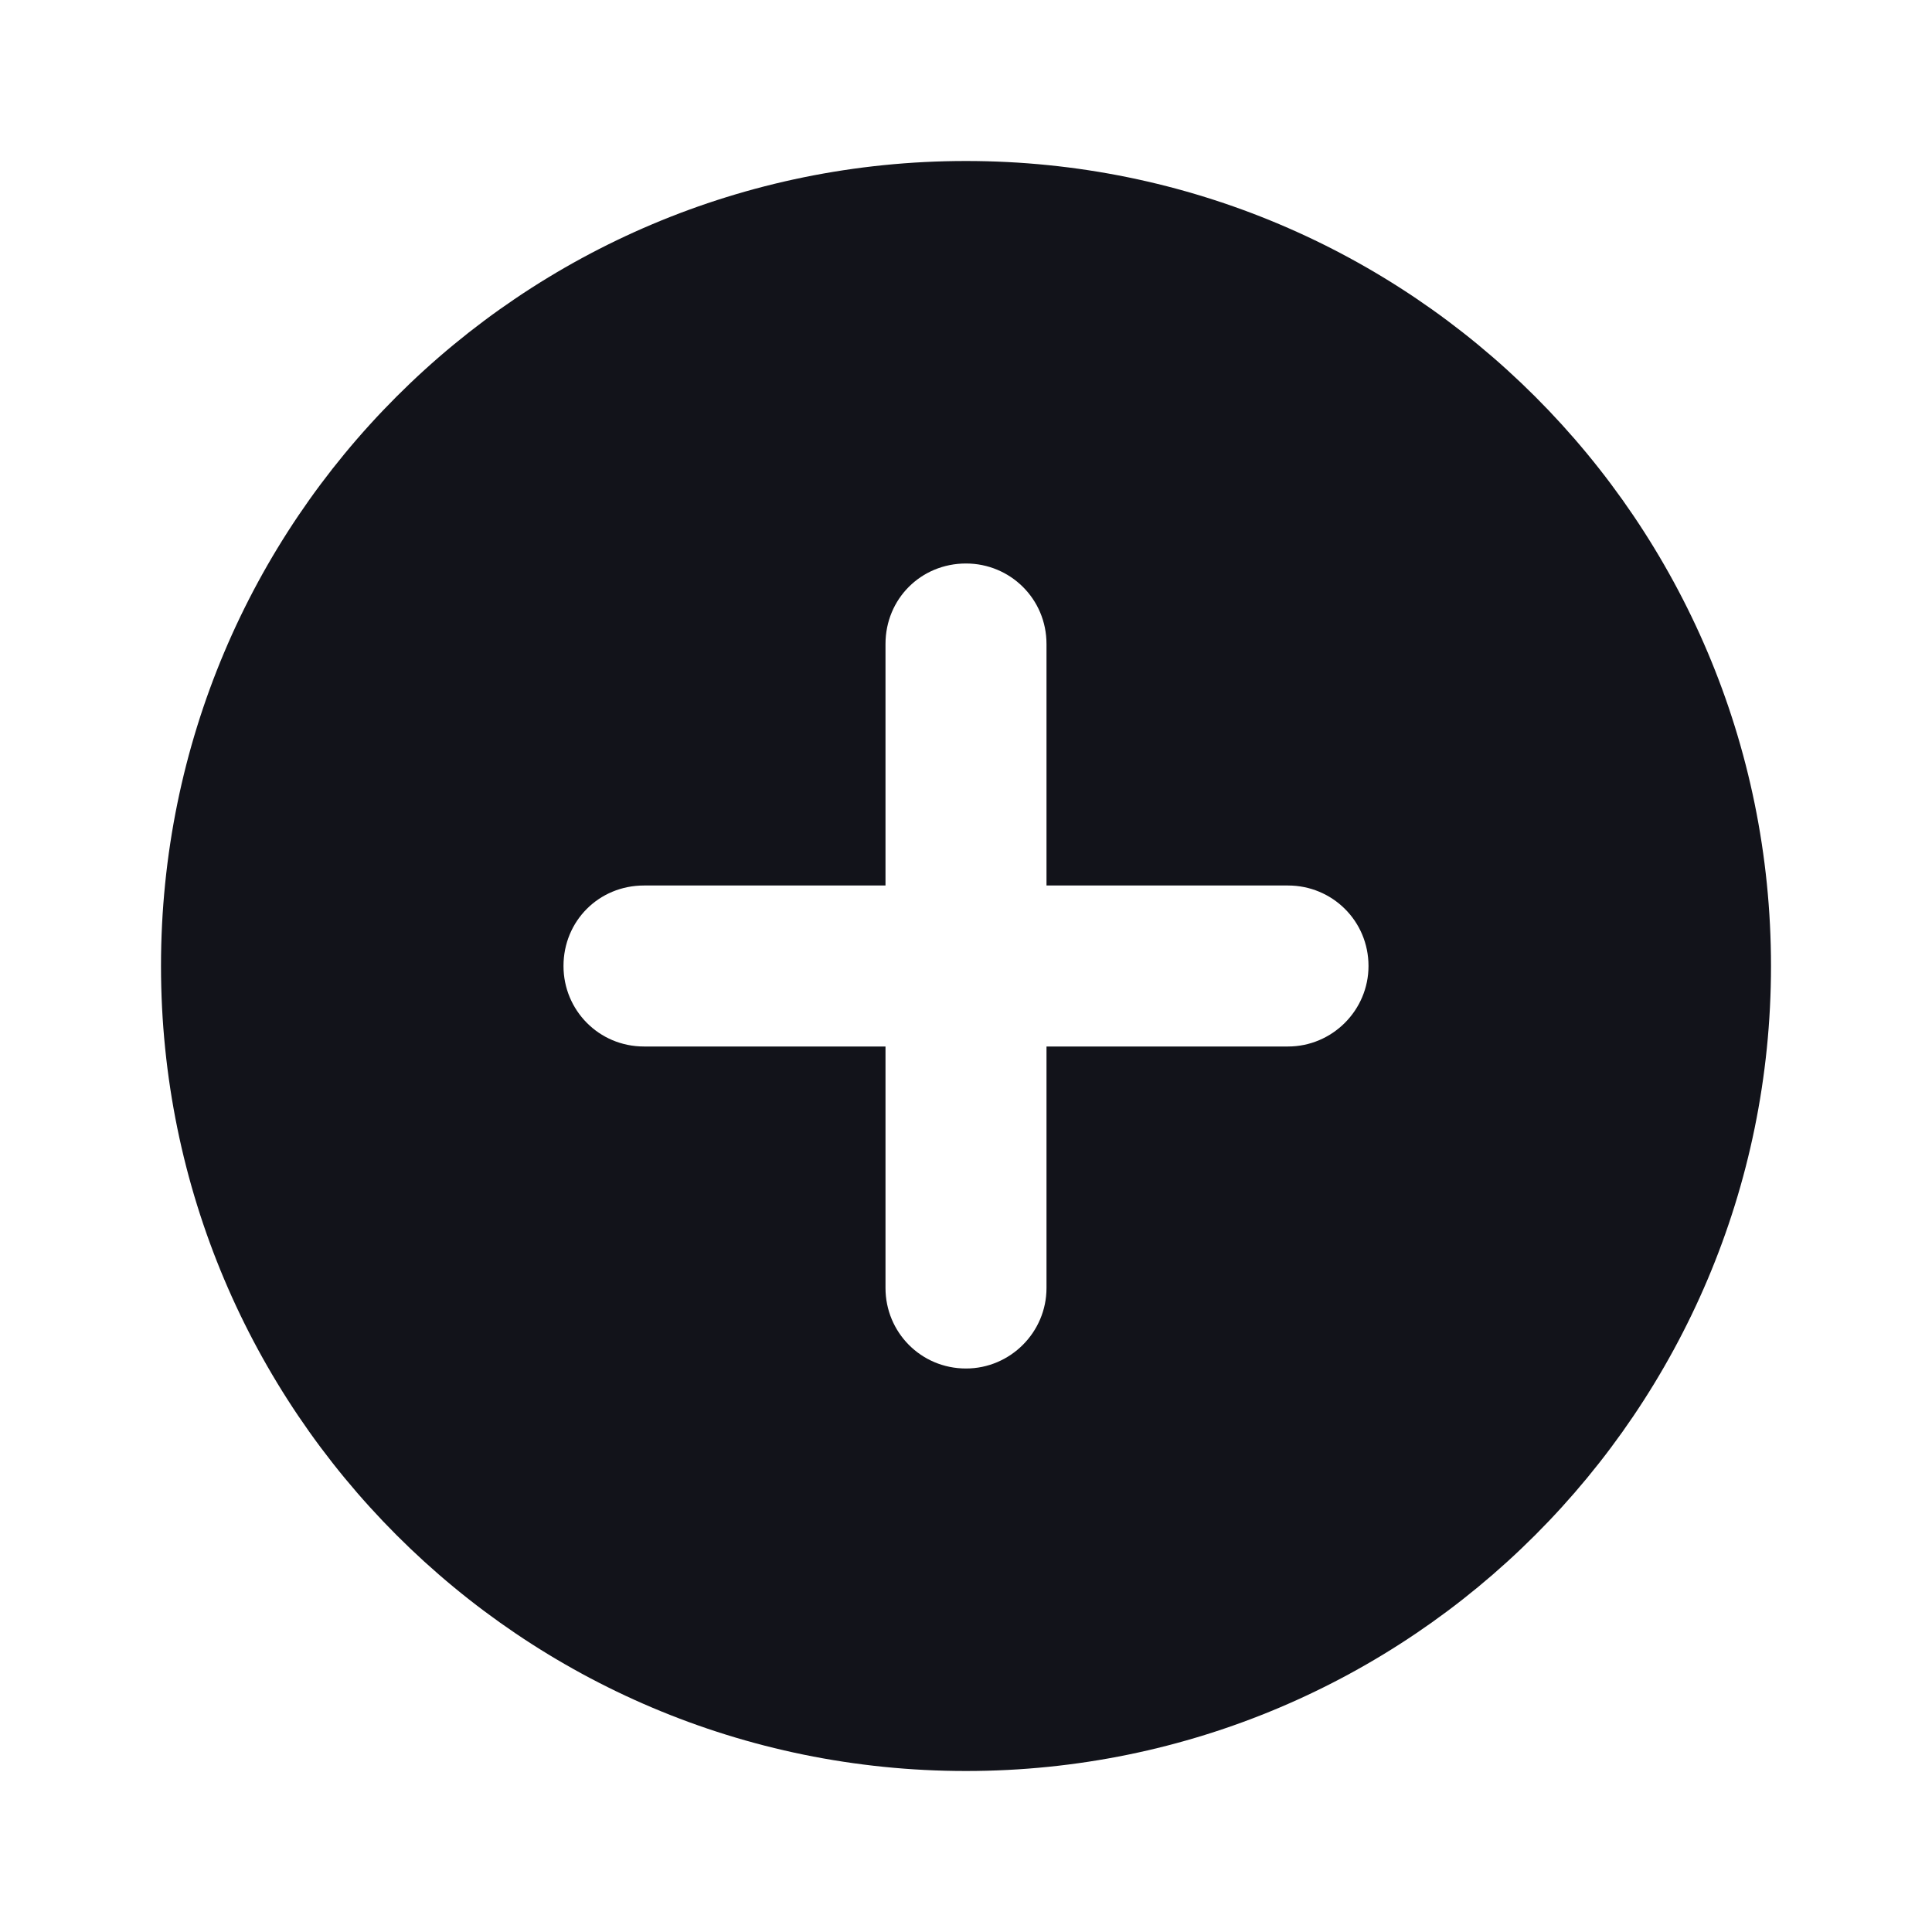 <svg viewBox="0 0 24 24" xmlns="http://www.w3.org/2000/svg"><g><path fill="#12131A" fill-rule="evenodd" d="M2 12C2 6.47 6.47 2 12 2c5.52 0 10 4.47 10 10 0 5.52-4.48 10-10 10C6.47 22 2 17.52 2 12Zm11-4c0-.56-.45-1-1-1 -.56 0-1 .44-1 1v3H8c-.56 0-1 .44-1 1 0 .55.44 1 1 1h3v3c0 .55.44 1 1 1 .55 0 1-.45 1-1v-3h3c.55 0 1-.45 1-1 0-.56-.45-1-1-1h-3V8Z"/></g></svg>